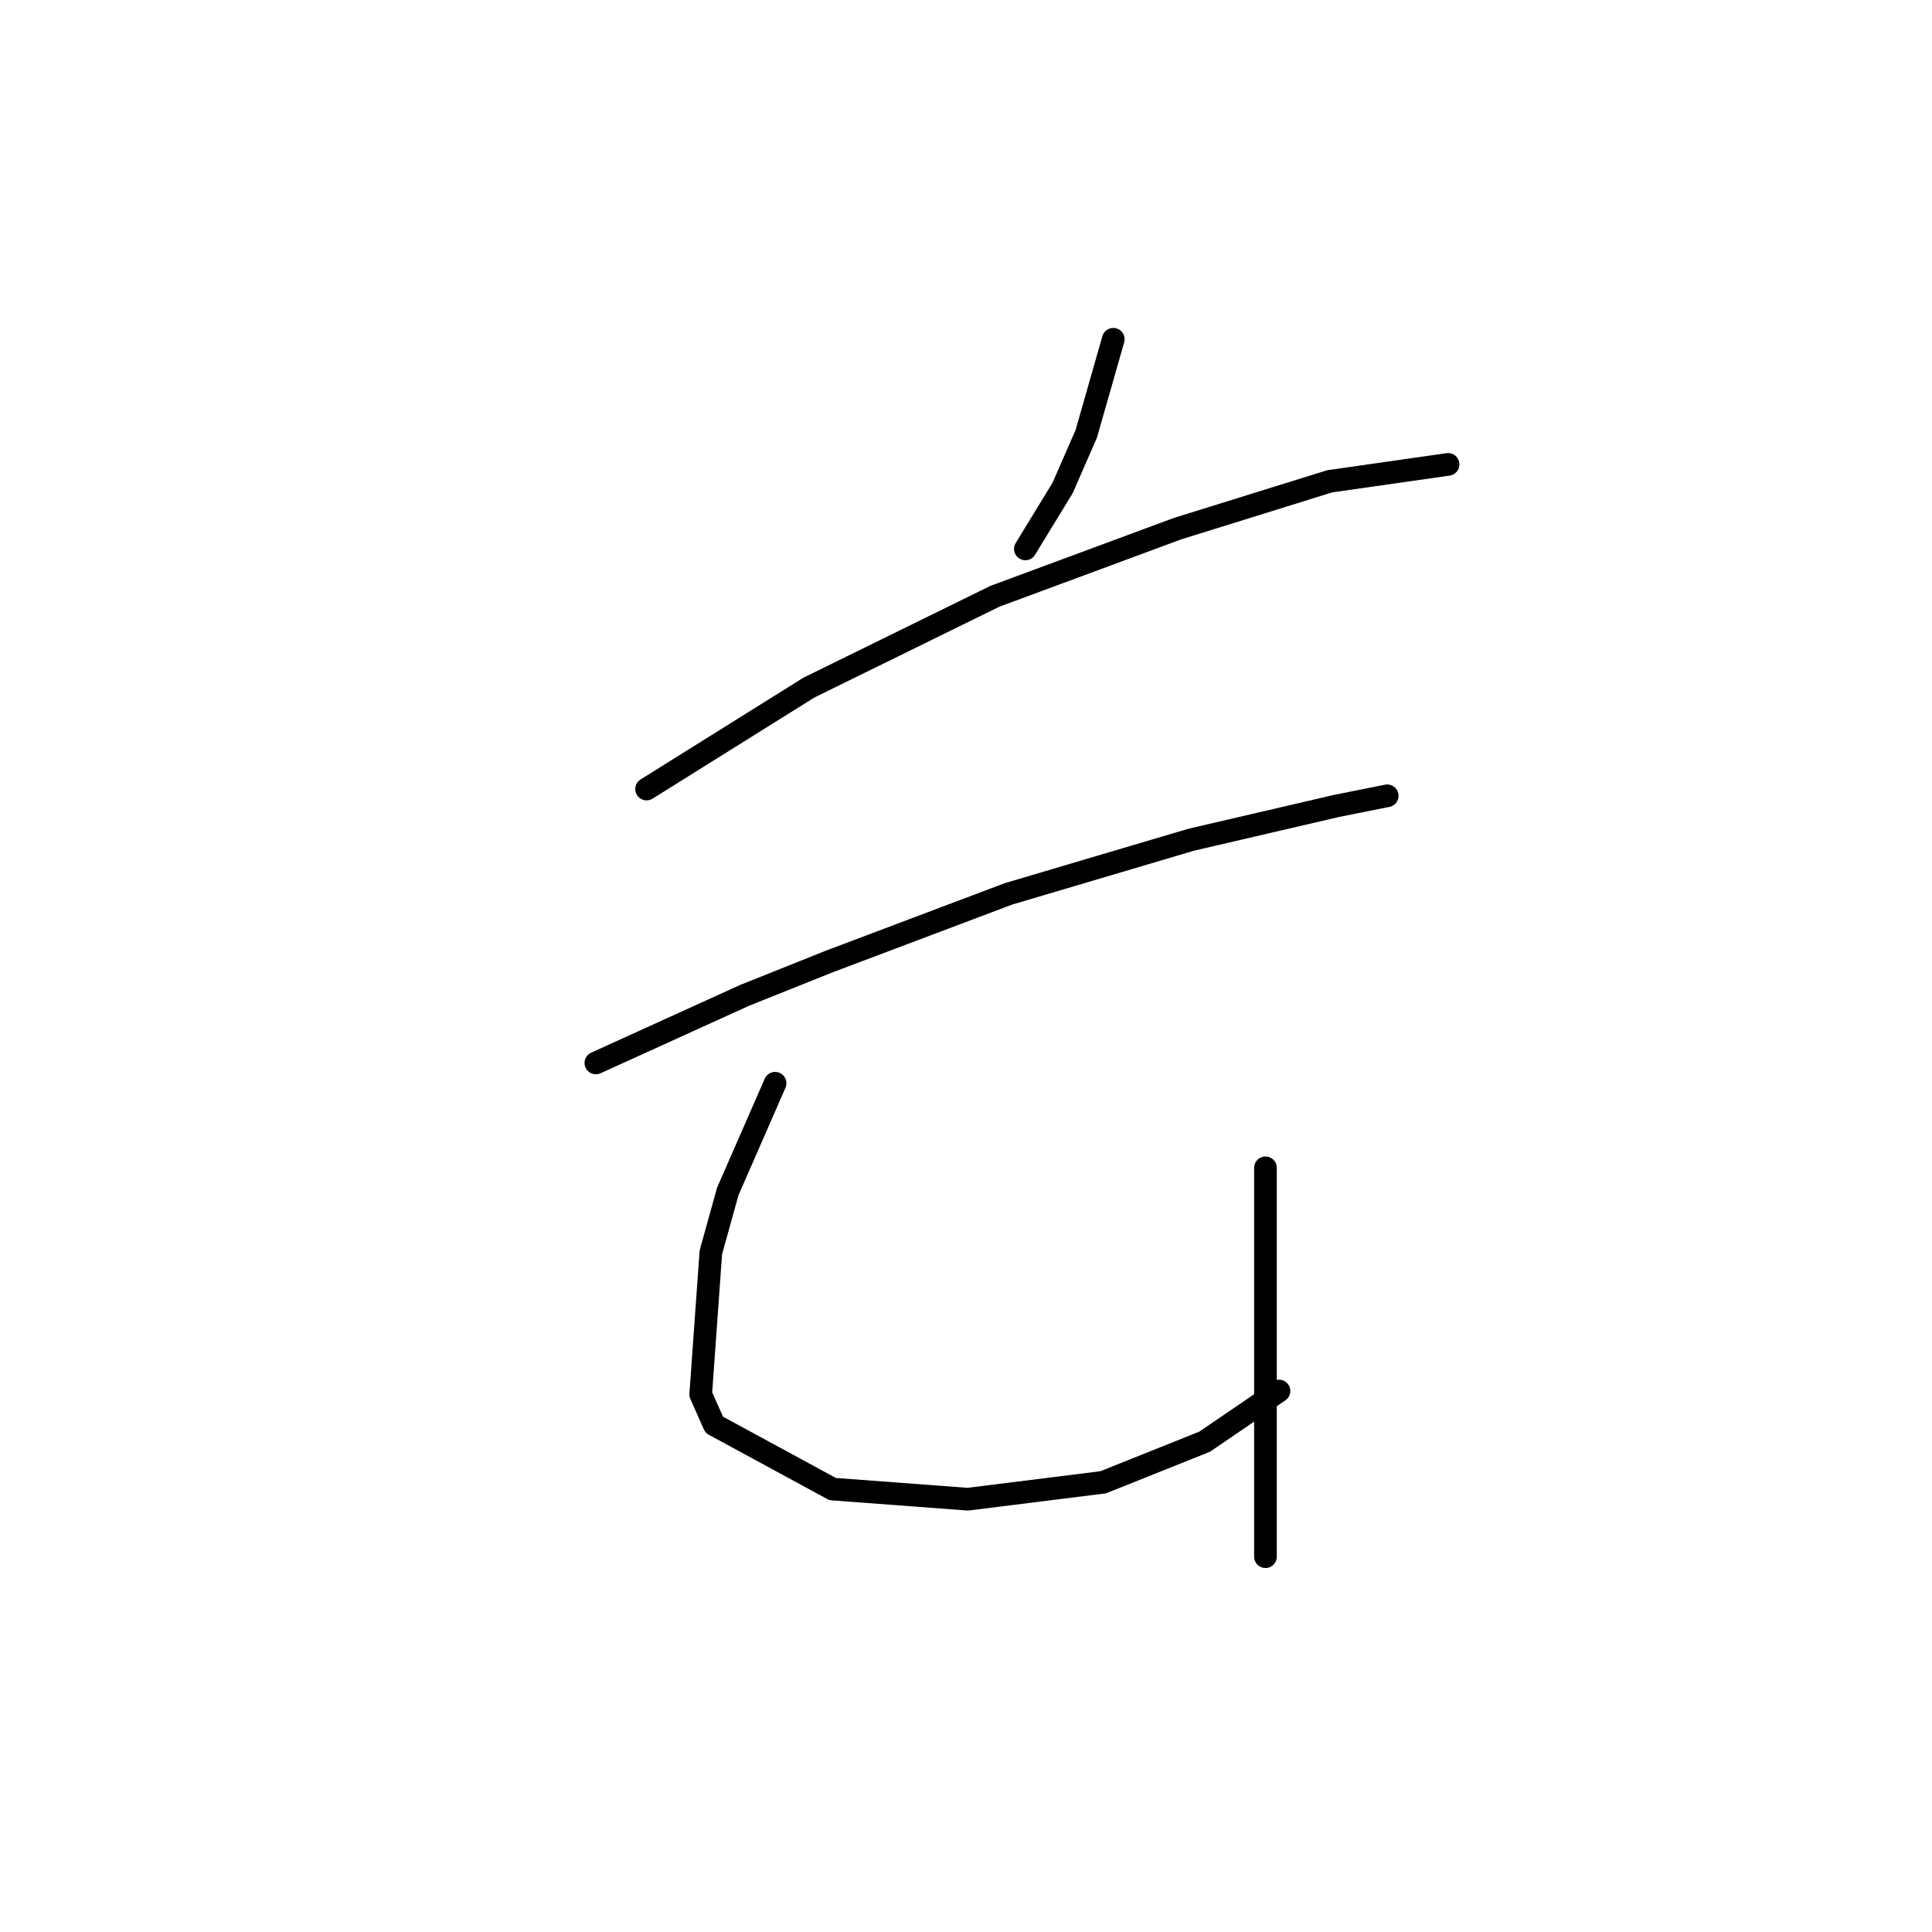 <?xml version="1.0" standalone="no"?>
    <svg width="256" height="256" xmlns="http://www.w3.org/2000/svg" version="1.1">
    <polyline stroke="black" stroke-width="3" stroke-linecap="round" fill="transparent" stroke-linejoin="round" points="147.515 44.954 145.723 51.228 143.931 57.501 140.794 64.671 135.865 72.737 135.865 72.737 " />
        <polyline stroke="black" stroke-width="3" stroke-linecap="round" fill="transparent" stroke-linejoin="round" points="85.677 104.552 96.432 97.83 107.186 91.109 131.832 79.01 156.029 70.048 176.194 63.775 191.877 61.534 191.877 61.534 " />
        <polyline stroke="black" stroke-width="3" stroke-linecap="round" fill="transparent" stroke-linejoin="round" points="78.956 140.848 88.814 136.367 98.672 131.886 109.875 127.405 133.624 118.443 157.822 111.273 177.09 106.792 183.812 105.448 183.812 105.448 " />
        <polyline stroke="black" stroke-width="3" stroke-linecap="round" fill="transparent" stroke-linejoin="round" points="102.705 143.536 99.569 150.706 96.432 157.876 94.191 165.942 92.847 184.762 94.639 188.795 110.323 197.309 128.247 198.653 146.171 196.412 159.614 191.035 169.472 184.314 169.472 184.314 " />
        <polyline stroke="black" stroke-width="3" stroke-linecap="round" fill="transparent" stroke-linejoin="round" points="167.68 154.739 167.68 170.423 167.68 186.106 167.68 201.341 167.68 206.271 167.68 206.271 " />
        </svg>